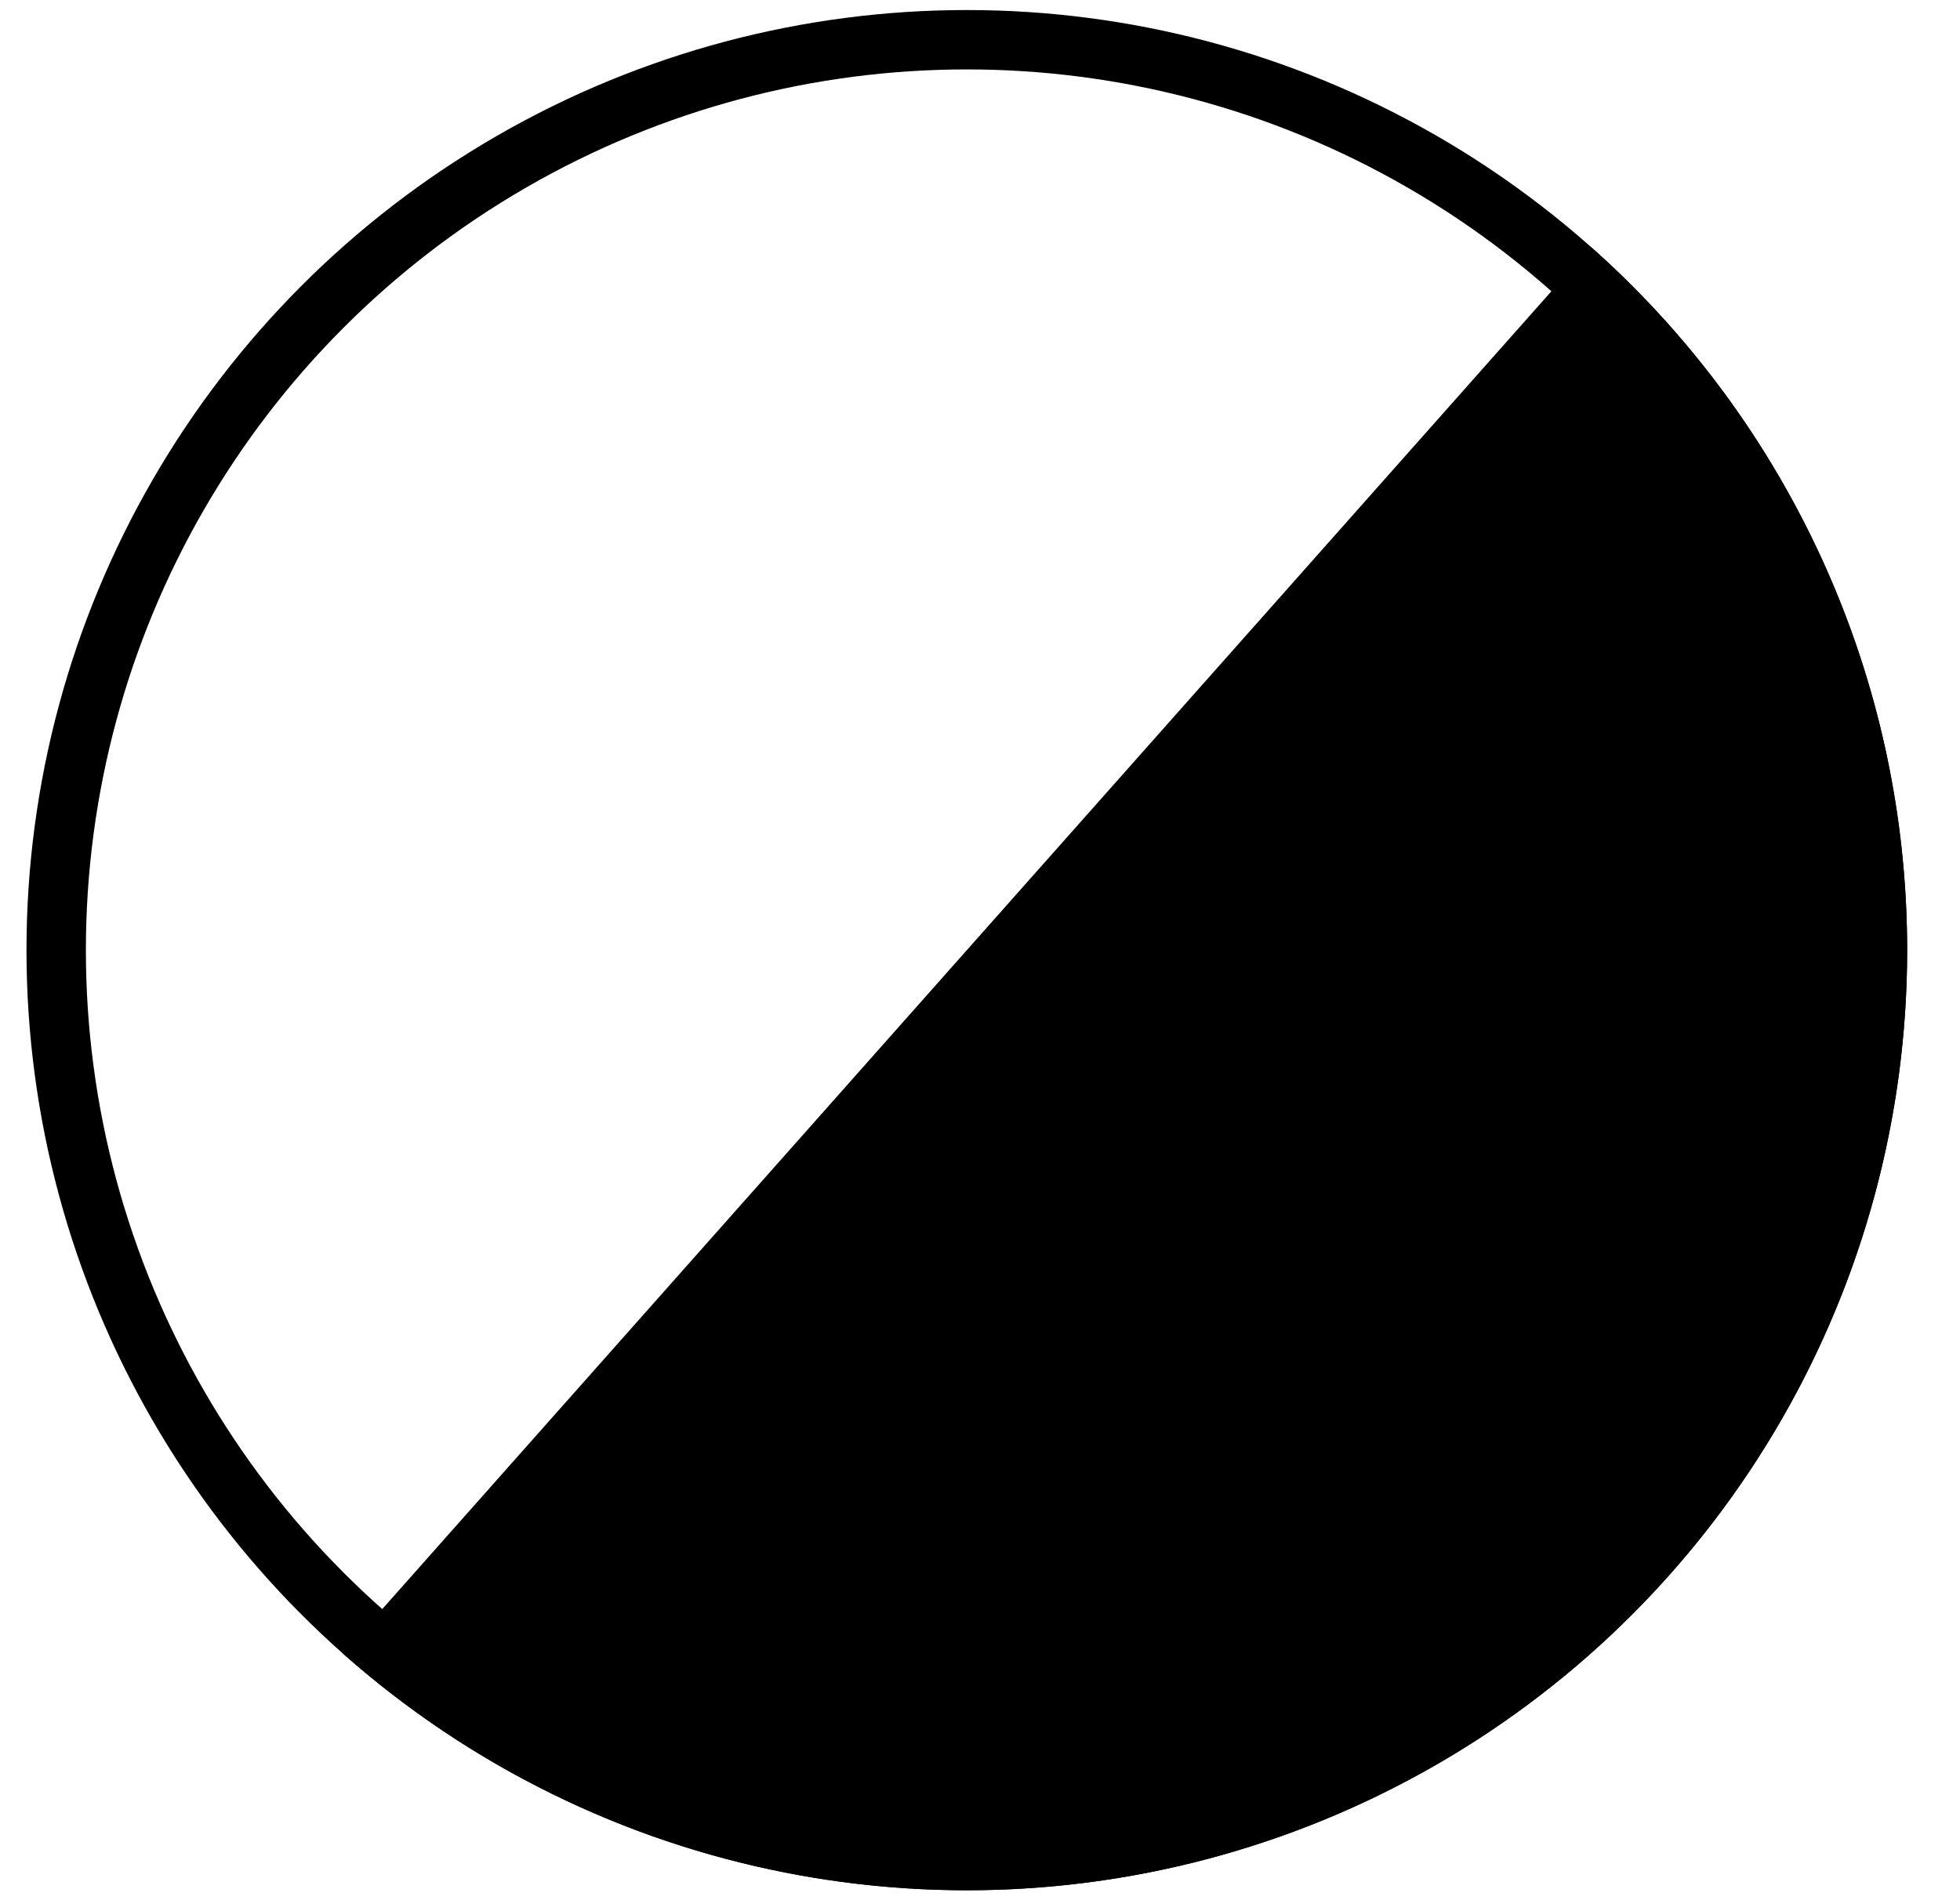

<svg width="33" height="32" viewBox="0 0 33 32" fill="none" xmlns="http://www.w3.org/2000/svg">
  <title id="title">Level</title>

<circle cx="16.278" cy="16.001" r="15.332" stroke="currentColor"/>
<path d="M26.784 4.157C29.925 6.943 31.831 10.863 32.082 15.054C32.333 19.246 30.908 23.365 28.122 26.506C25.336 29.648 21.416 31.553 17.224 31.804C13.033 32.055 8.914 30.631 5.773 27.845L16.278 16.001L26.784 4.157Z" fill="currentColor"/>
</svg>

